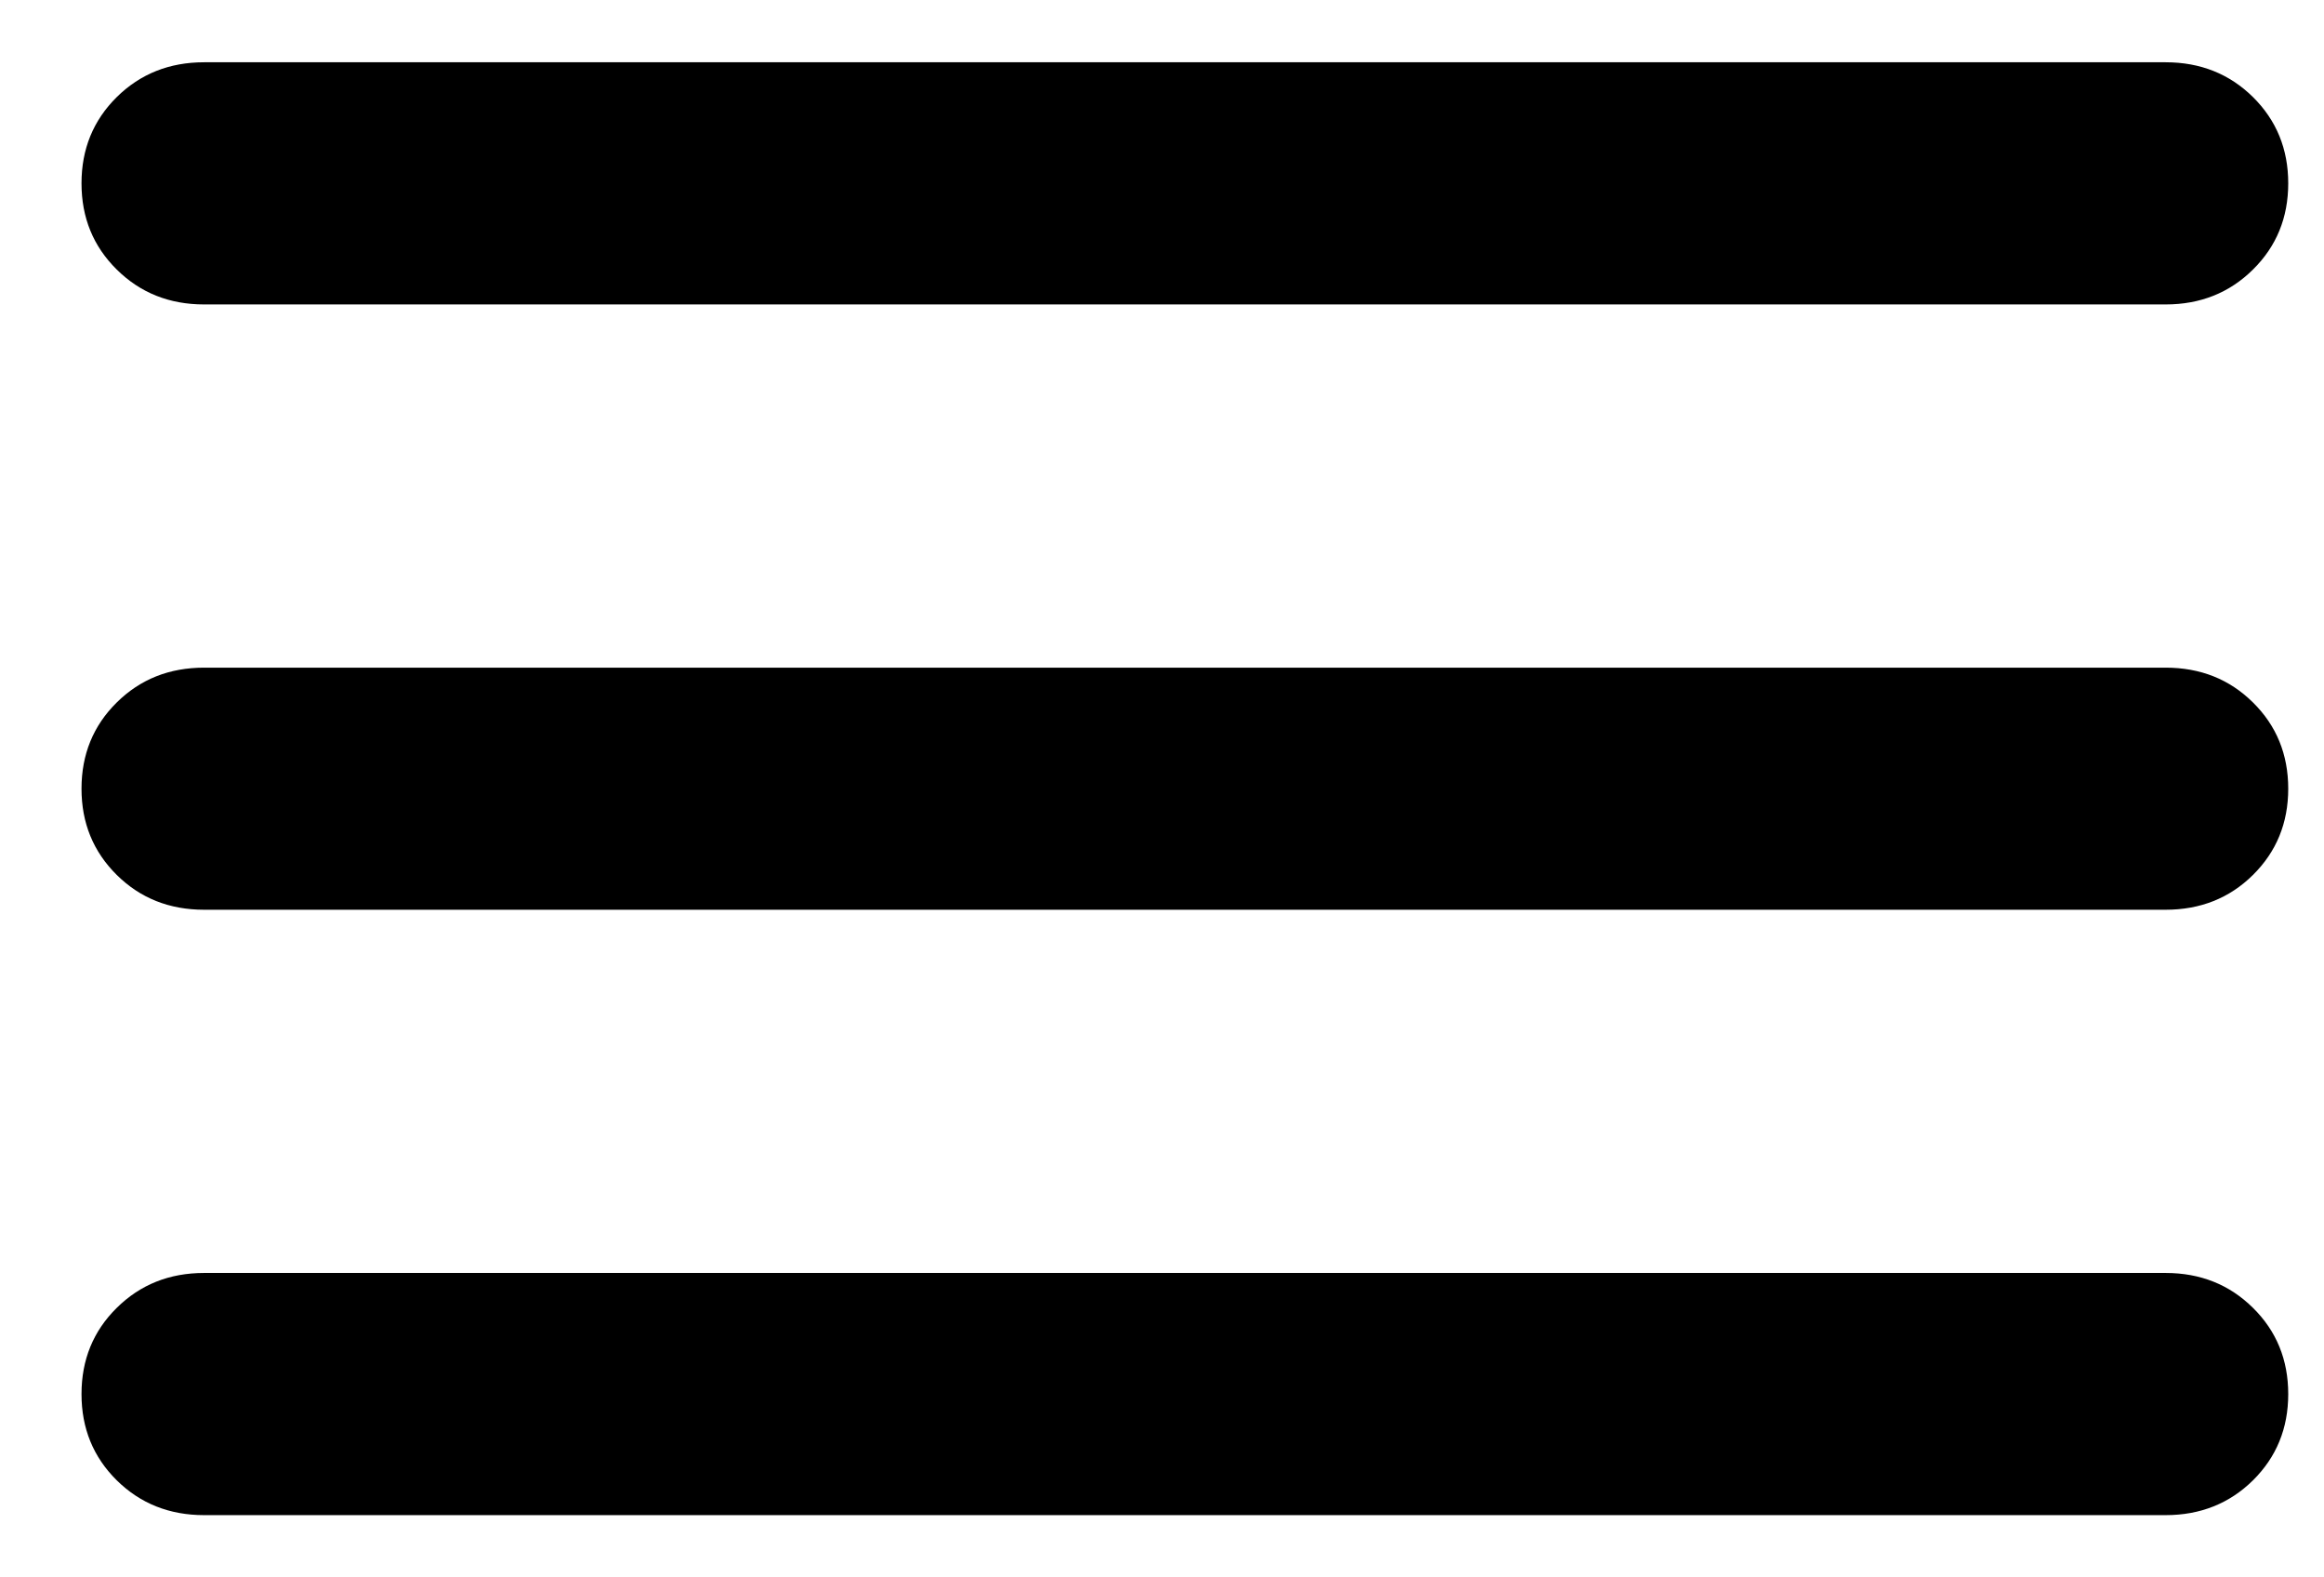 <svg width="28" height="19" viewBox="0 0 28 19" fill="none" xmlns="http://www.w3.org/2000/svg">
<path d="M2.459 18.25C2.041 18.25 1.69 18.11 1.407 17.831C1.124 17.551 0.982 17.205 0.982 16.792C0.982 16.378 1.124 16.032 1.407 15.753C1.69 15.473 2.041 15.333 2.459 15.333H26.092C26.51 15.333 26.861 15.473 27.144 15.753C27.427 16.032 27.569 16.378 27.569 16.792C27.569 17.205 27.427 17.551 27.144 17.831C26.861 18.11 26.51 18.25 26.092 18.25H2.459ZM2.459 10.958C2.041 10.958 1.69 10.819 1.407 10.539C1.124 10.259 0.982 9.913 0.982 9.5C0.982 9.087 1.124 8.74 1.407 8.461C1.69 8.181 2.041 8.042 2.459 8.042H26.092C26.51 8.042 26.861 8.181 27.144 8.461C27.427 8.74 27.569 9.087 27.569 9.5C27.569 9.913 27.427 10.259 27.144 10.539C26.861 10.819 26.51 10.958 26.092 10.958H2.459ZM2.459 3.667C2.041 3.667 1.69 3.527 1.407 3.247C1.124 2.968 0.982 2.622 0.982 2.208C0.982 1.795 1.124 1.449 1.407 1.169C1.69 0.89 2.041 0.75 2.459 0.75H26.092C26.51 0.75 26.861 0.89 27.144 1.169C27.427 1.449 27.569 1.795 27.569 2.208C27.569 2.622 27.427 2.968 27.144 3.247C26.861 3.527 26.51 3.667 26.092 3.667H2.459Z" fill="black"/>
</svg>
